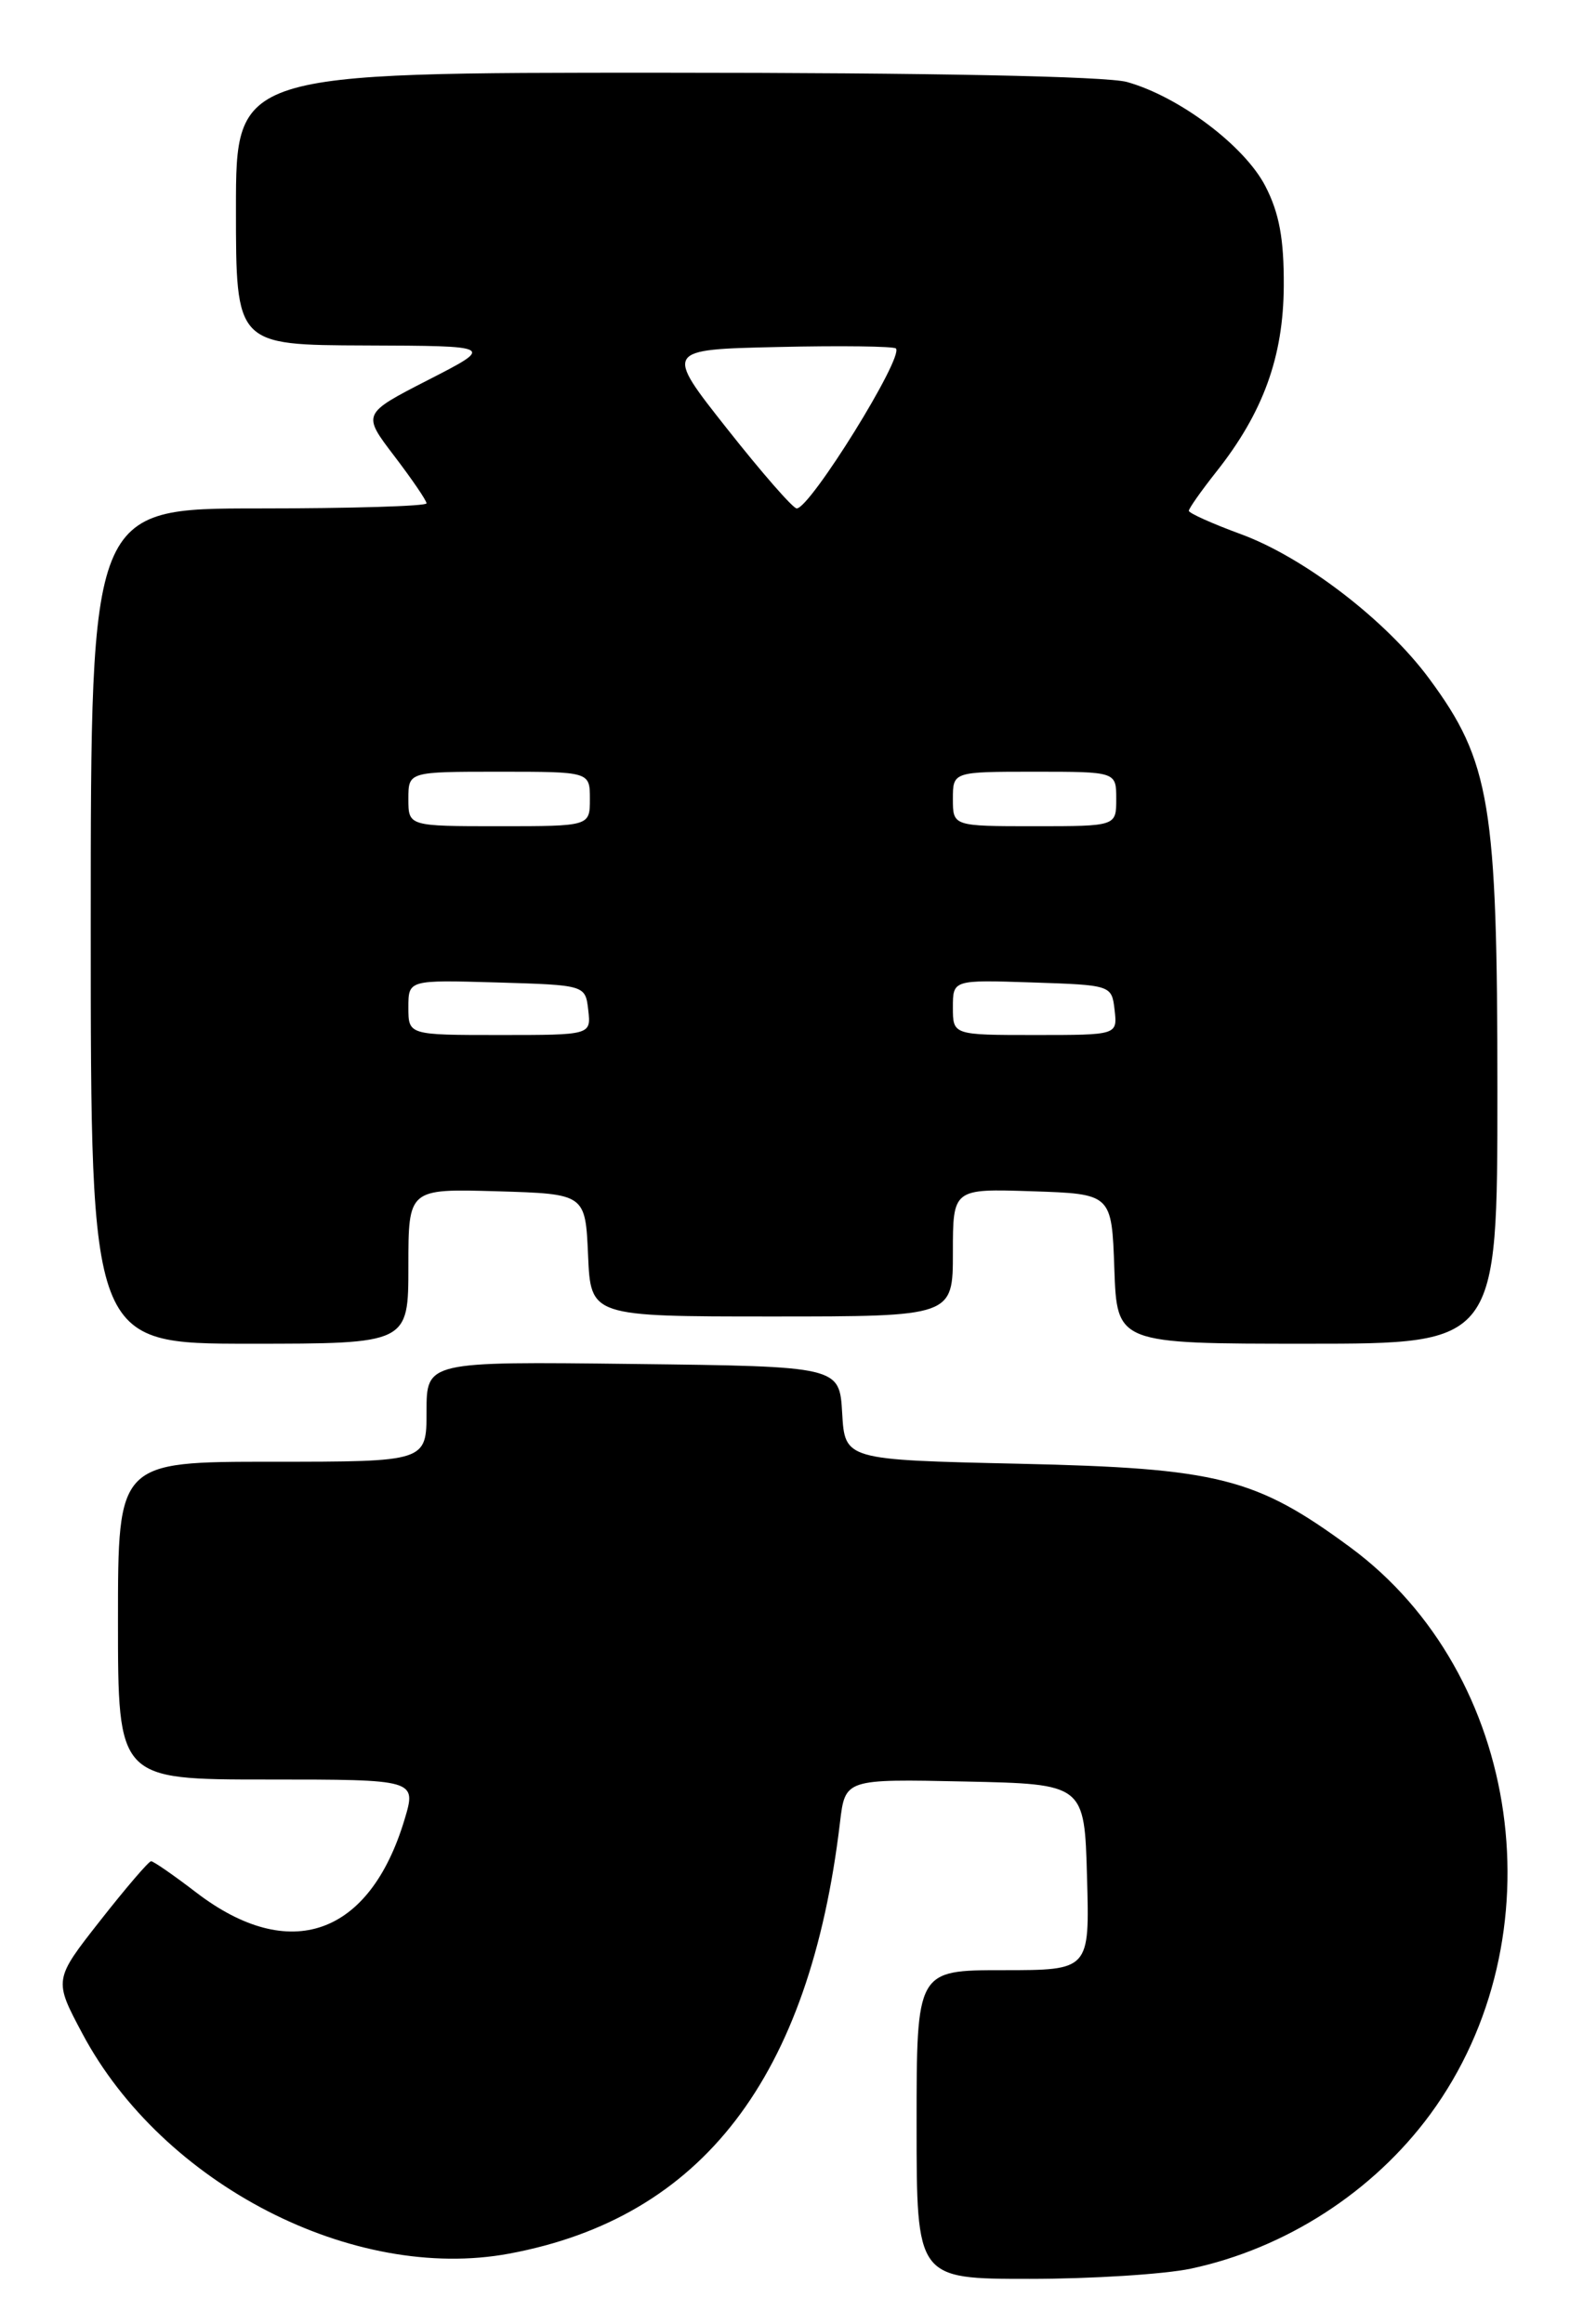 <?xml version="1.0" encoding="UTF-8" standalone="no"?>
<!DOCTYPE svg PUBLIC "-//W3C//DTD SVG 1.1//EN" "http://www.w3.org/Graphics/SVG/1.1/DTD/svg11.dtd" >
<svg xmlns="http://www.w3.org/2000/svg" xmlns:xlink="http://www.w3.org/1999/xlink" version="1.1" viewBox="0 0 173 256">
 <g >
 <path fill="currentColor"
d=" M 131.20 249.88 C 141.65 247.66 151.31 241.43 157.61 232.86 C 171.85 213.45 167.74 184.38 148.78 170.42 C 138.36 162.75 134.26 161.71 112.30 161.22 C 93.10 160.79 93.10 160.79 92.80 155.64 C 92.50 150.50 92.50 150.50 69.75 150.23 C 47.00 149.96 47.00 149.96 47.00 155.48 C 47.00 161.00 47.00 161.00 30.00 161.00 C 13.00 161.00 13.00 161.00 13.00 178.50 C 13.00 196.00 13.00 196.00 29.45 196.00 C 45.90 196.00 45.90 196.00 44.57 200.43 C 40.72 213.21 31.92 216.30 21.67 208.48 C 19.17 206.56 16.91 205.00 16.65 205.00 C 16.39 205.00 13.87 207.94 11.05 211.53 C 5.92 218.06 5.92 218.06 9.08 223.99 C 17.92 240.59 38.94 251.41 56.11 248.22 C 77.38 244.26 89.22 228.84 92.56 200.72 C 93.13 195.94 93.13 195.94 106.32 196.22 C 119.50 196.50 119.50 196.50 119.78 206.75 C 120.07 217.00 120.07 217.00 110.53 217.00 C 101.00 217.00 101.00 217.00 101.00 234.00 C 101.00 251.00 101.00 251.00 113.45 251.00 C 120.30 251.00 128.29 250.49 131.20 249.88 Z  M 45.00 139.46 C 45.00 130.93 45.00 130.93 54.75 131.21 C 64.50 131.50 64.50 131.50 64.80 138.25 C 65.09 145.00 65.09 145.00 85.05 145.00 C 105.00 145.00 105.00 145.00 105.00 137.96 C 105.00 130.92 105.00 130.92 113.75 131.21 C 122.50 131.50 122.50 131.50 122.79 139.75 C 123.08 148.00 123.08 148.00 144.04 148.00 C 165.00 148.00 165.00 148.00 165.00 120.11 C 165.00 88.59 164.22 83.87 157.50 74.77 C 152.76 68.34 143.71 61.40 136.75 58.84 C 133.59 57.68 131.00 56.52 131.00 56.26 C 131.00 56.00 132.36 54.07 134.02 51.97 C 139.19 45.45 141.42 39.30 141.46 31.50 C 141.49 26.32 140.96 23.46 139.43 20.50 C 137.13 16.05 129.91 10.63 124.18 9.03 C 121.91 8.40 102.32 8.01 73.25 8.01 C 26.00 8.00 26.00 8.00 26.00 23.00 C 26.00 38.00 26.00 38.00 40.25 38.05 C 54.50 38.10 54.50 38.10 47.20 41.84 C 39.90 45.58 39.90 45.58 43.45 50.23 C 45.40 52.79 47.00 55.13 47.00 55.44 C 47.00 55.75 38.67 56.00 28.50 56.00 C 10.00 56.00 10.00 56.00 10.00 102.00 C 10.00 148.00 10.00 148.00 27.50 148.00 C 45.00 148.00 45.00 148.00 45.00 139.46 Z  M 45.00 110.96 C 45.00 107.93 45.00 107.93 54.75 108.21 C 64.50 108.50 64.50 108.50 64.82 111.25 C 65.13 114.00 65.13 114.00 55.07 114.00 C 45.00 114.00 45.00 114.00 45.00 110.96 Z  M 105.00 110.96 C 105.00 107.92 105.00 107.92 113.75 108.21 C 122.47 108.50 122.50 108.51 122.82 111.25 C 123.13 114.00 123.13 114.00 114.07 114.00 C 105.00 114.00 105.00 114.00 105.00 110.96 Z  M 45.00 88.00 C 45.00 85.00 45.00 85.00 55.00 85.00 C 65.00 85.00 65.00 85.00 65.00 88.00 C 65.00 91.00 65.00 91.00 55.00 91.00 C 45.00 91.00 45.00 91.00 45.00 88.00 Z  M 105.00 88.00 C 105.00 85.00 105.00 85.00 114.00 85.00 C 123.00 85.00 123.00 85.00 123.00 88.00 C 123.00 91.00 123.00 91.00 114.00 91.00 C 105.00 91.00 105.00 91.00 105.00 88.00 Z  M 80.14 47.25 C 73.22 38.50 73.22 38.50 85.74 38.22 C 92.63 38.06 98.47 38.14 98.72 38.38 C 99.64 39.30 89.27 56.00 87.79 56.00 C 87.38 56.00 83.94 52.06 80.14 47.25 Z "/>
</g>
</svg>